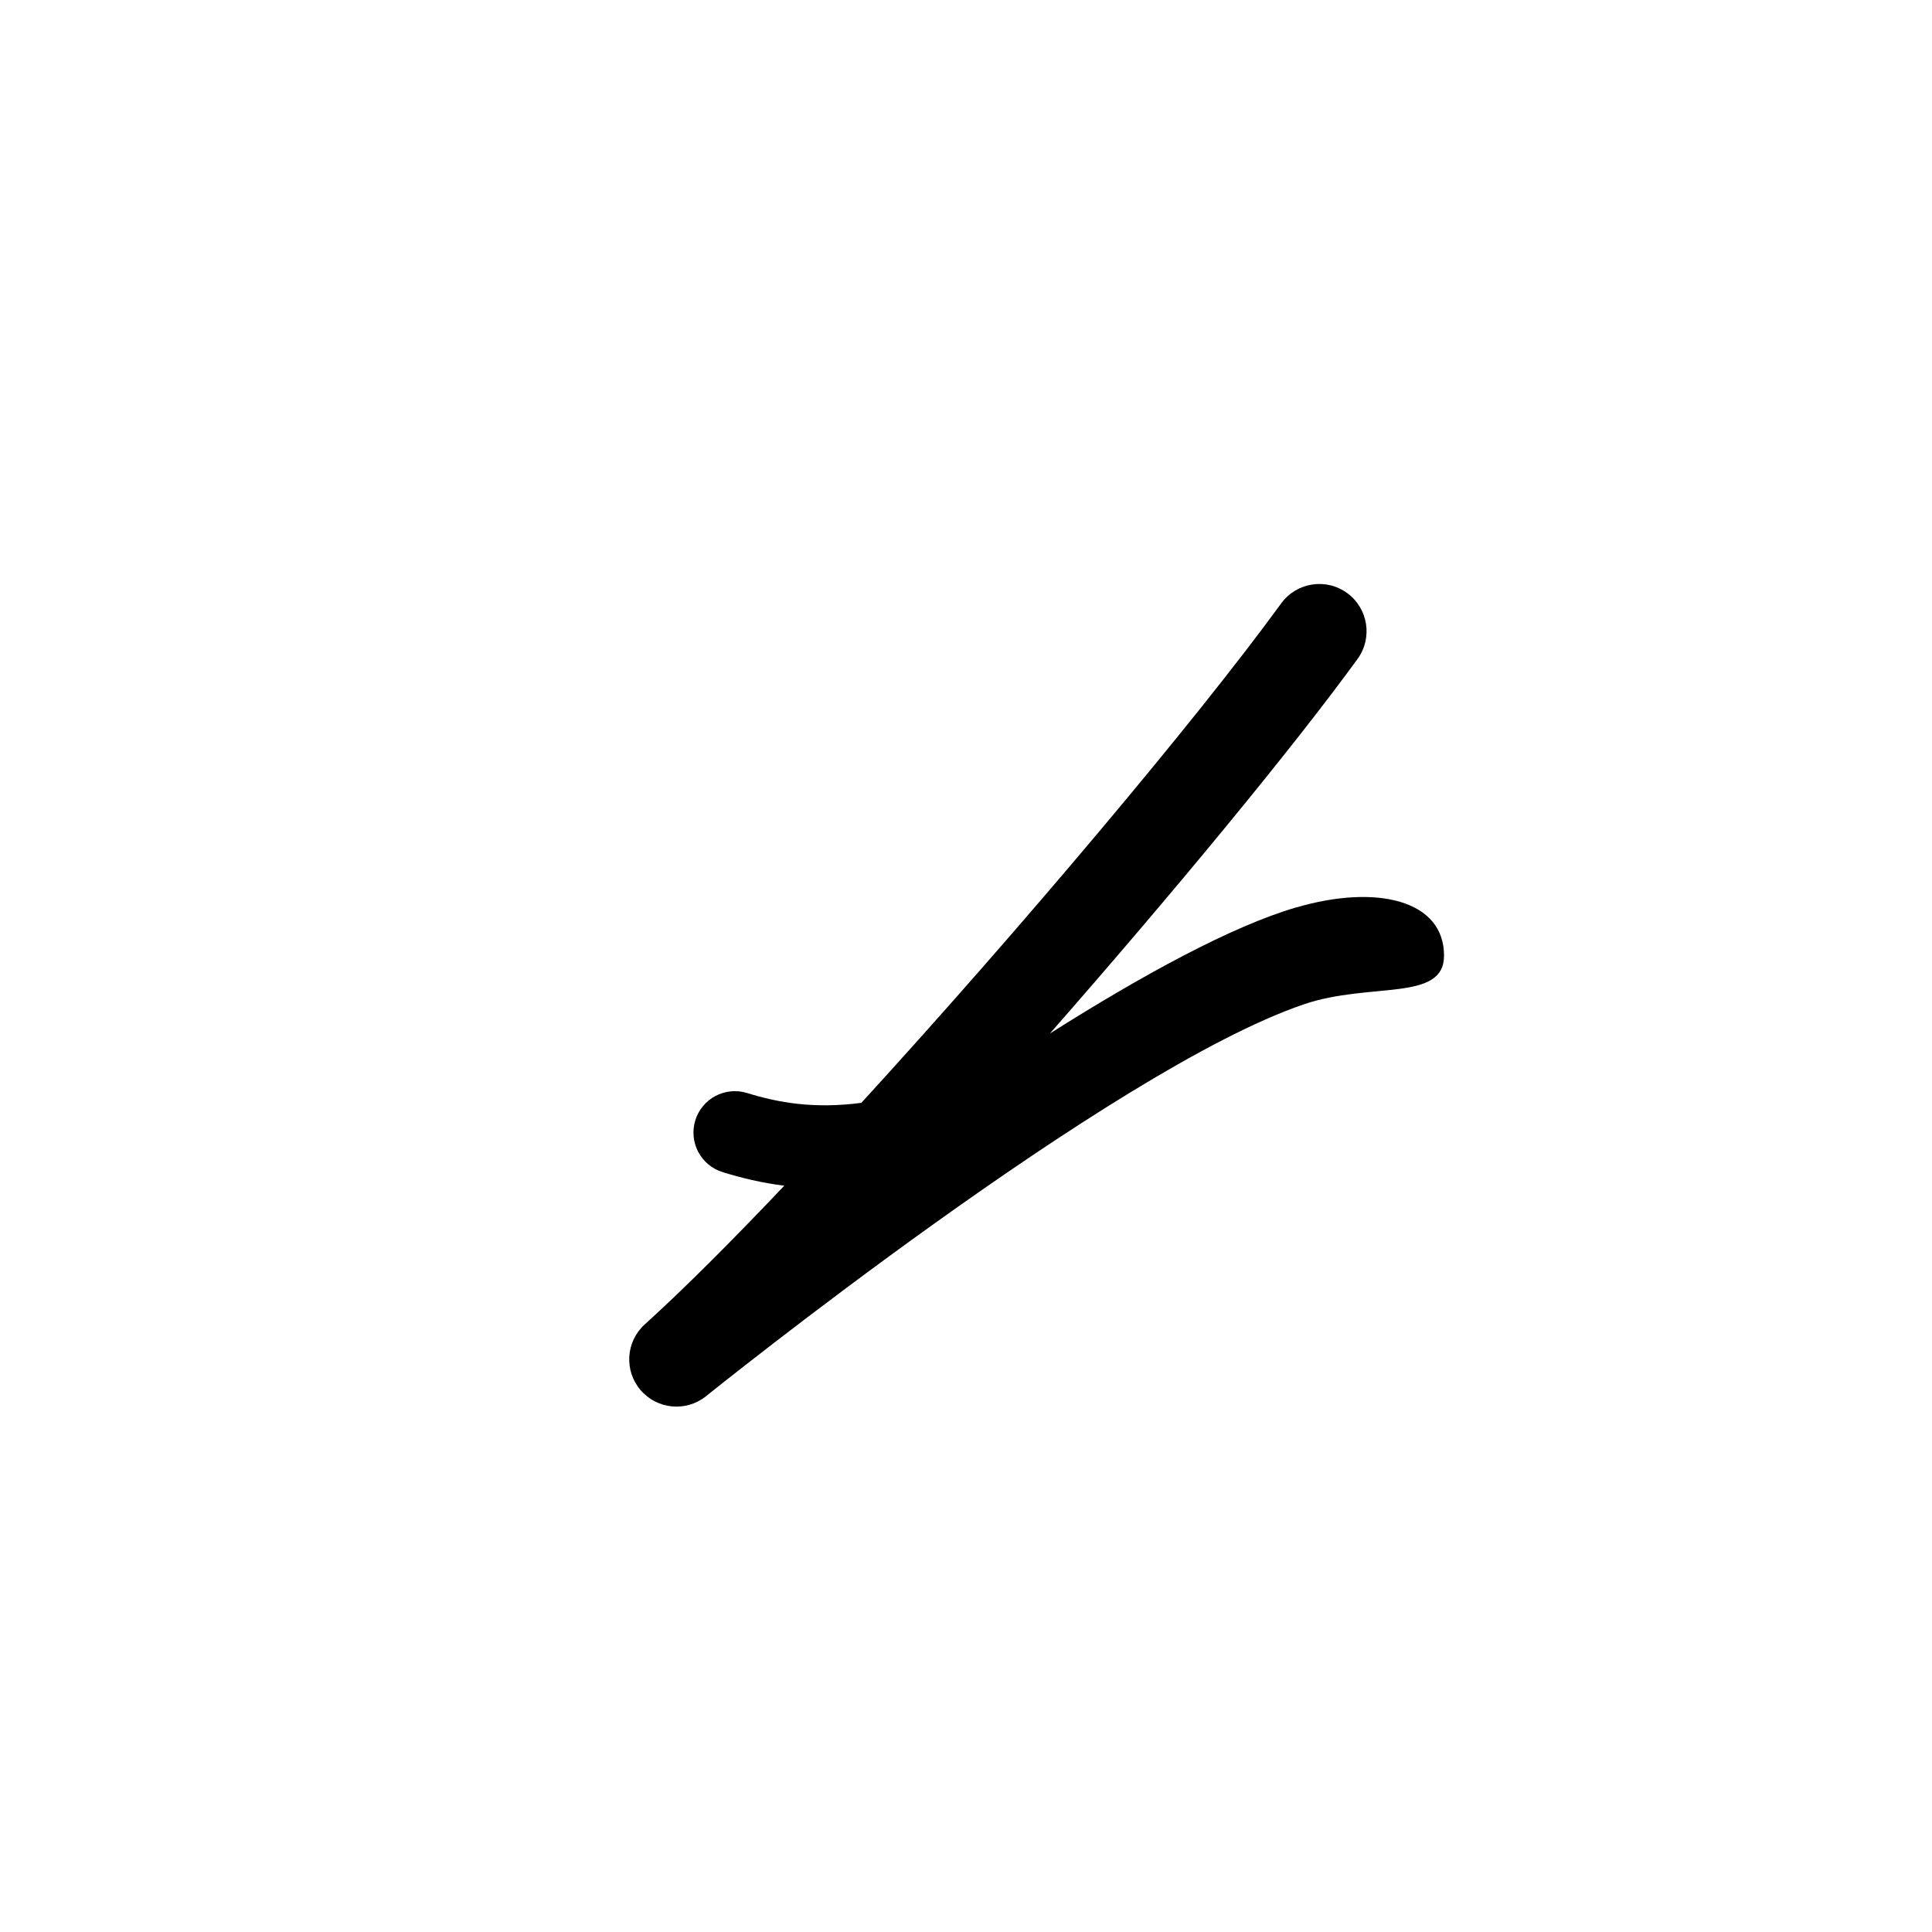 <?xml version="1.0" encoding="UTF-8"?>
<svg id="Layout" xmlns="http://www.w3.org/2000/svg" viewBox="0 0 350 350">
  <path d="M234.87,164.37c-11.77,3.43-28.01,12.33-44.67,22.86,22.39-25.52,43.92-51.61,55.73-67.85,2.78-3.82,1.93-9.17-1.89-11.95-3.82-2.78-9.17-1.93-11.95,1.89-15.37,21.14-47.48,59.25-76.05,90.47-8.58,1.13-15.03-.03-20.7-1.78-3.96-1.22-8.16.99-9.38,4.95-1.22,3.96.99,8.16,4.95,9.38,3.38,1.05,7.06,1.95,11.17,2.46-9.63,10.15-18.37,18.89-25.27,25.12-3.43,3.1-3.78,8.36-.79,11.88,2.99,3.52,8.23,4.04,11.85,1.16.76-.6,73.52-59.2,108.37-71.03,12.04-4.08,25.36-.38,25.36-8.81,0-10.09-12.27-12.96-26.72-8.74Z"/>
</svg>